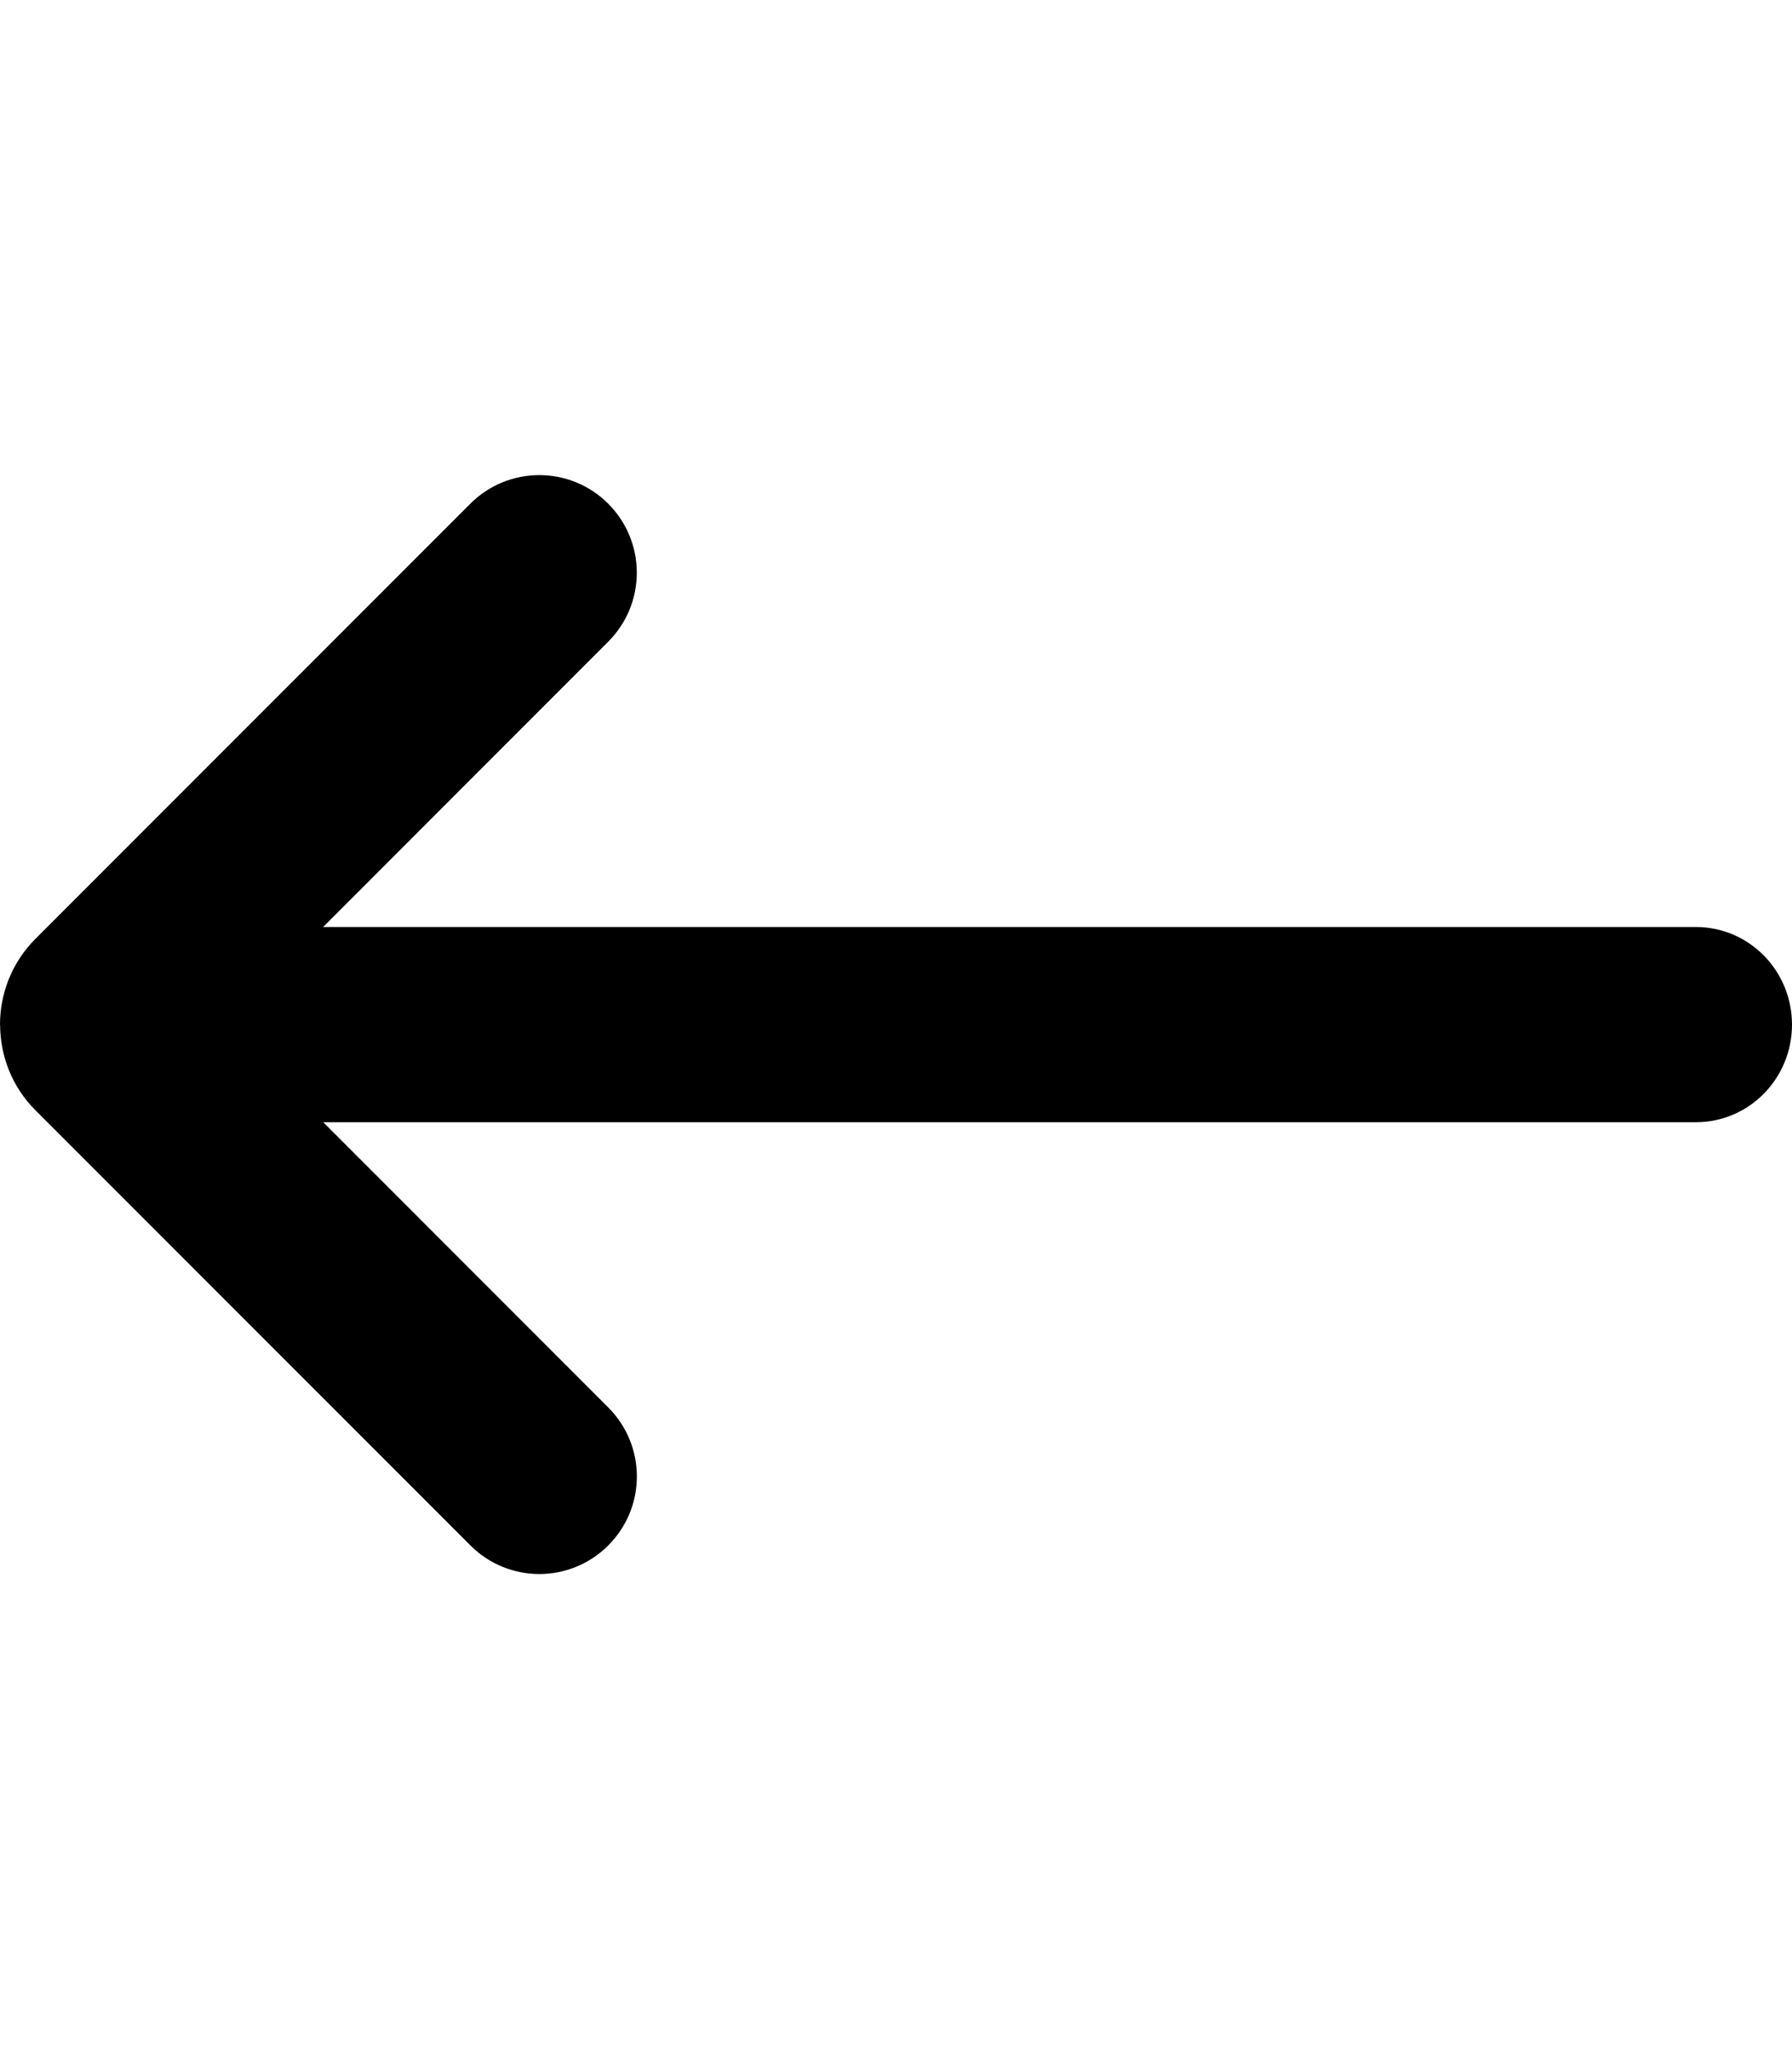<!-- Generated by IcoMoon.io -->
<svg version="1.1" xmlns="http://www.w3.org/2000/svg" width="28" height="32" viewBox="0 0 28 32">
<title>arrow-left</title>
<path d="M0 16.001c0-0.484 0.184-0.969 0.552-1.338l6.797-6.797c0.594-0.595 1.561-0.595 2.154 0 0.596 0.595 0.596 1.56 0 2.155l-4.455 4.456h21.452c0.829 0 1.5 0.682 1.5 1.524s-0.671 1.524-1.5 1.524h-21.45l4.454 4.455c0.596 0.595 0.596 1.56 0 2.154-0.297 0.298-0.688 0.447-1.077 0.447s-0.78-0.149-1.077-0.447l-6.799-6.798c-0.364-0.365-0.546-0.844-0.549-1.323-0.001-0.004-0.002-0.008-0.002-0.012 0 0 0 0 0 0z"></path>
</svg>
